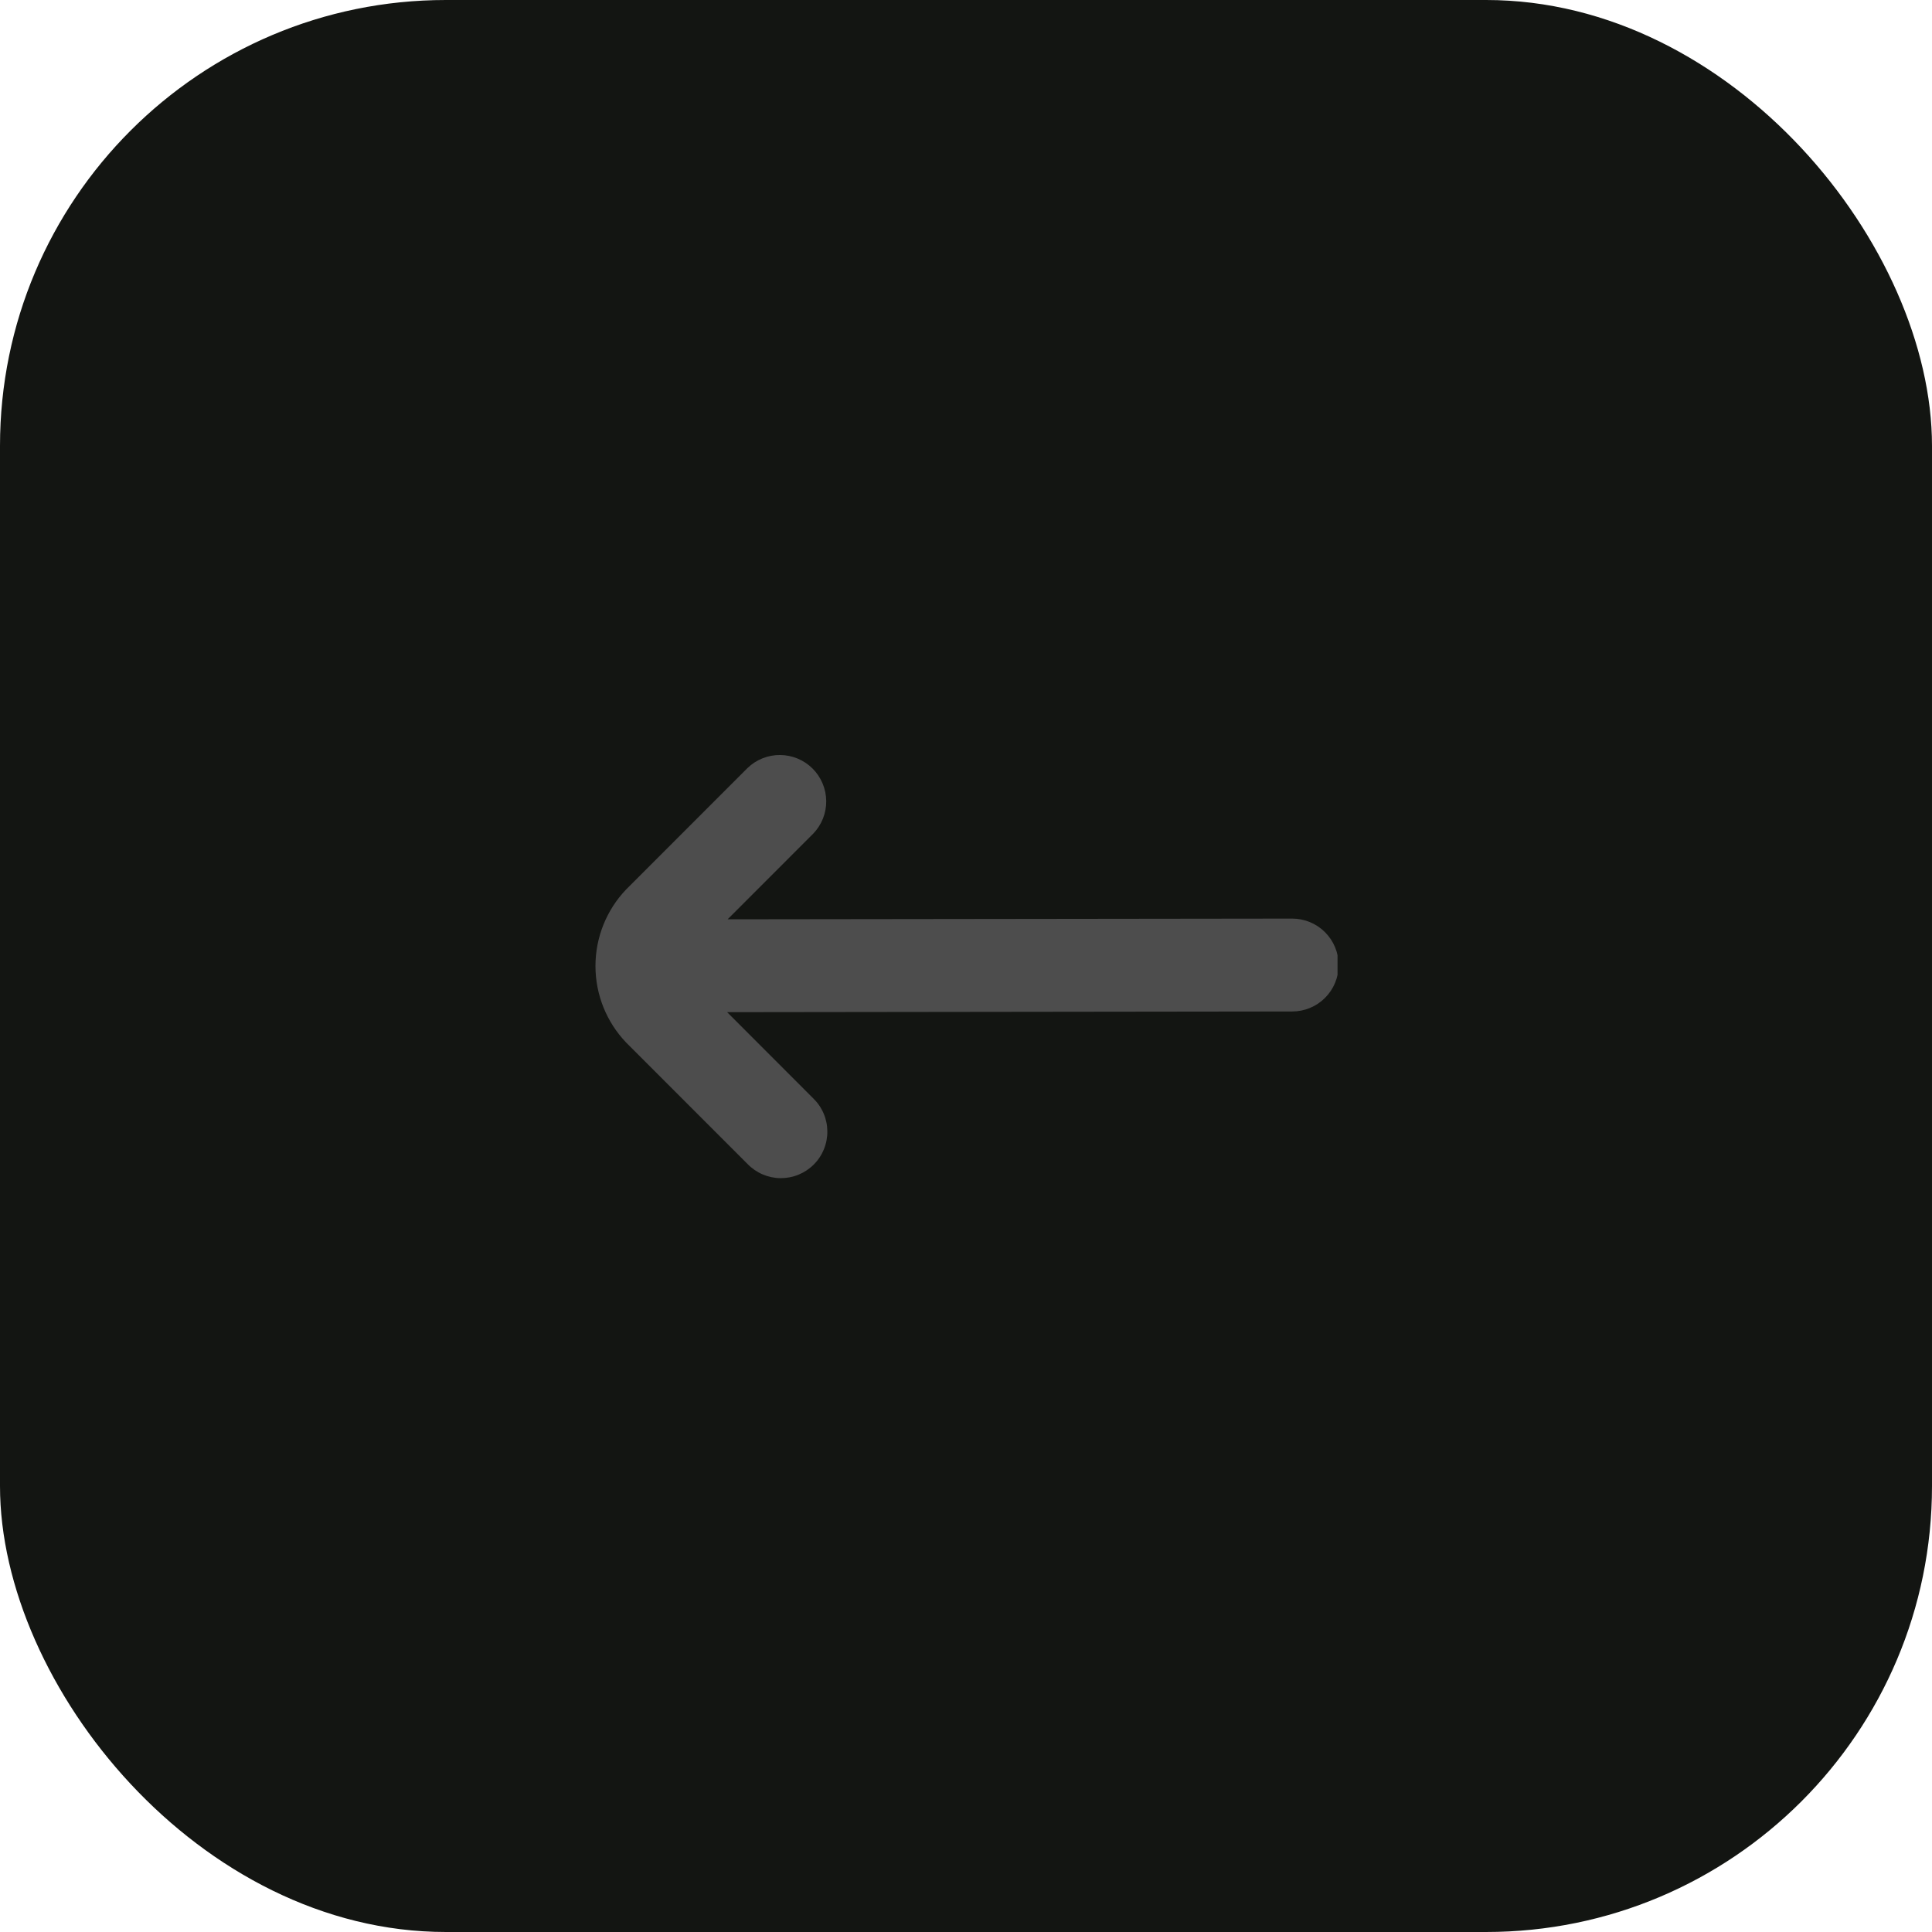 <svg width="52" height="52" viewBox="0 0 52 52" fill="none" xmlns="http://www.w3.org/2000/svg">
<rect width="52" height="52" rx="12" fill="#131512"/>
<g clip-path="url(#clip0_410_1844)">
<path d="M20.119 20.672L16.854 23.938C16.323 24.493 16.027 25.232 16.027 26C16.027 26.768 16.323 27.507 16.854 28.062L20.119 31.328C20.235 31.448 20.373 31.543 20.525 31.608C20.678 31.674 20.842 31.709 21.008 31.71C21.174 31.711 21.338 31.68 21.492 31.617C21.645 31.554 21.785 31.461 21.902 31.344C22.02 31.227 22.113 31.087 22.175 30.933C22.238 30.78 22.27 30.615 22.268 30.449C22.267 30.283 22.233 30.119 22.167 29.967C22.102 29.814 22.006 29.676 21.887 29.561L19.571 27.243L34.779 27.224C35.111 27.224 35.429 27.093 35.663 26.858C35.898 26.624 36.029 26.306 36.029 25.974C36.029 25.643 35.898 25.325 35.663 25.09C35.429 24.856 35.111 24.724 34.779 24.724L19.584 24.743L21.887 22.439C22.115 22.203 22.241 21.888 22.238 21.56C22.235 21.232 22.103 20.919 21.872 20.687C21.64 20.455 21.326 20.324 20.999 20.321C20.671 20.318 20.355 20.444 20.119 20.672Z" fill="#4D4D4D"/>
</g>
<defs>
<clipPath id="clip0_410_1844">
<rect width="20" height="20" fill="white" transform="translate(16 16)"/>
</clipPath>
</defs>
</svg>
